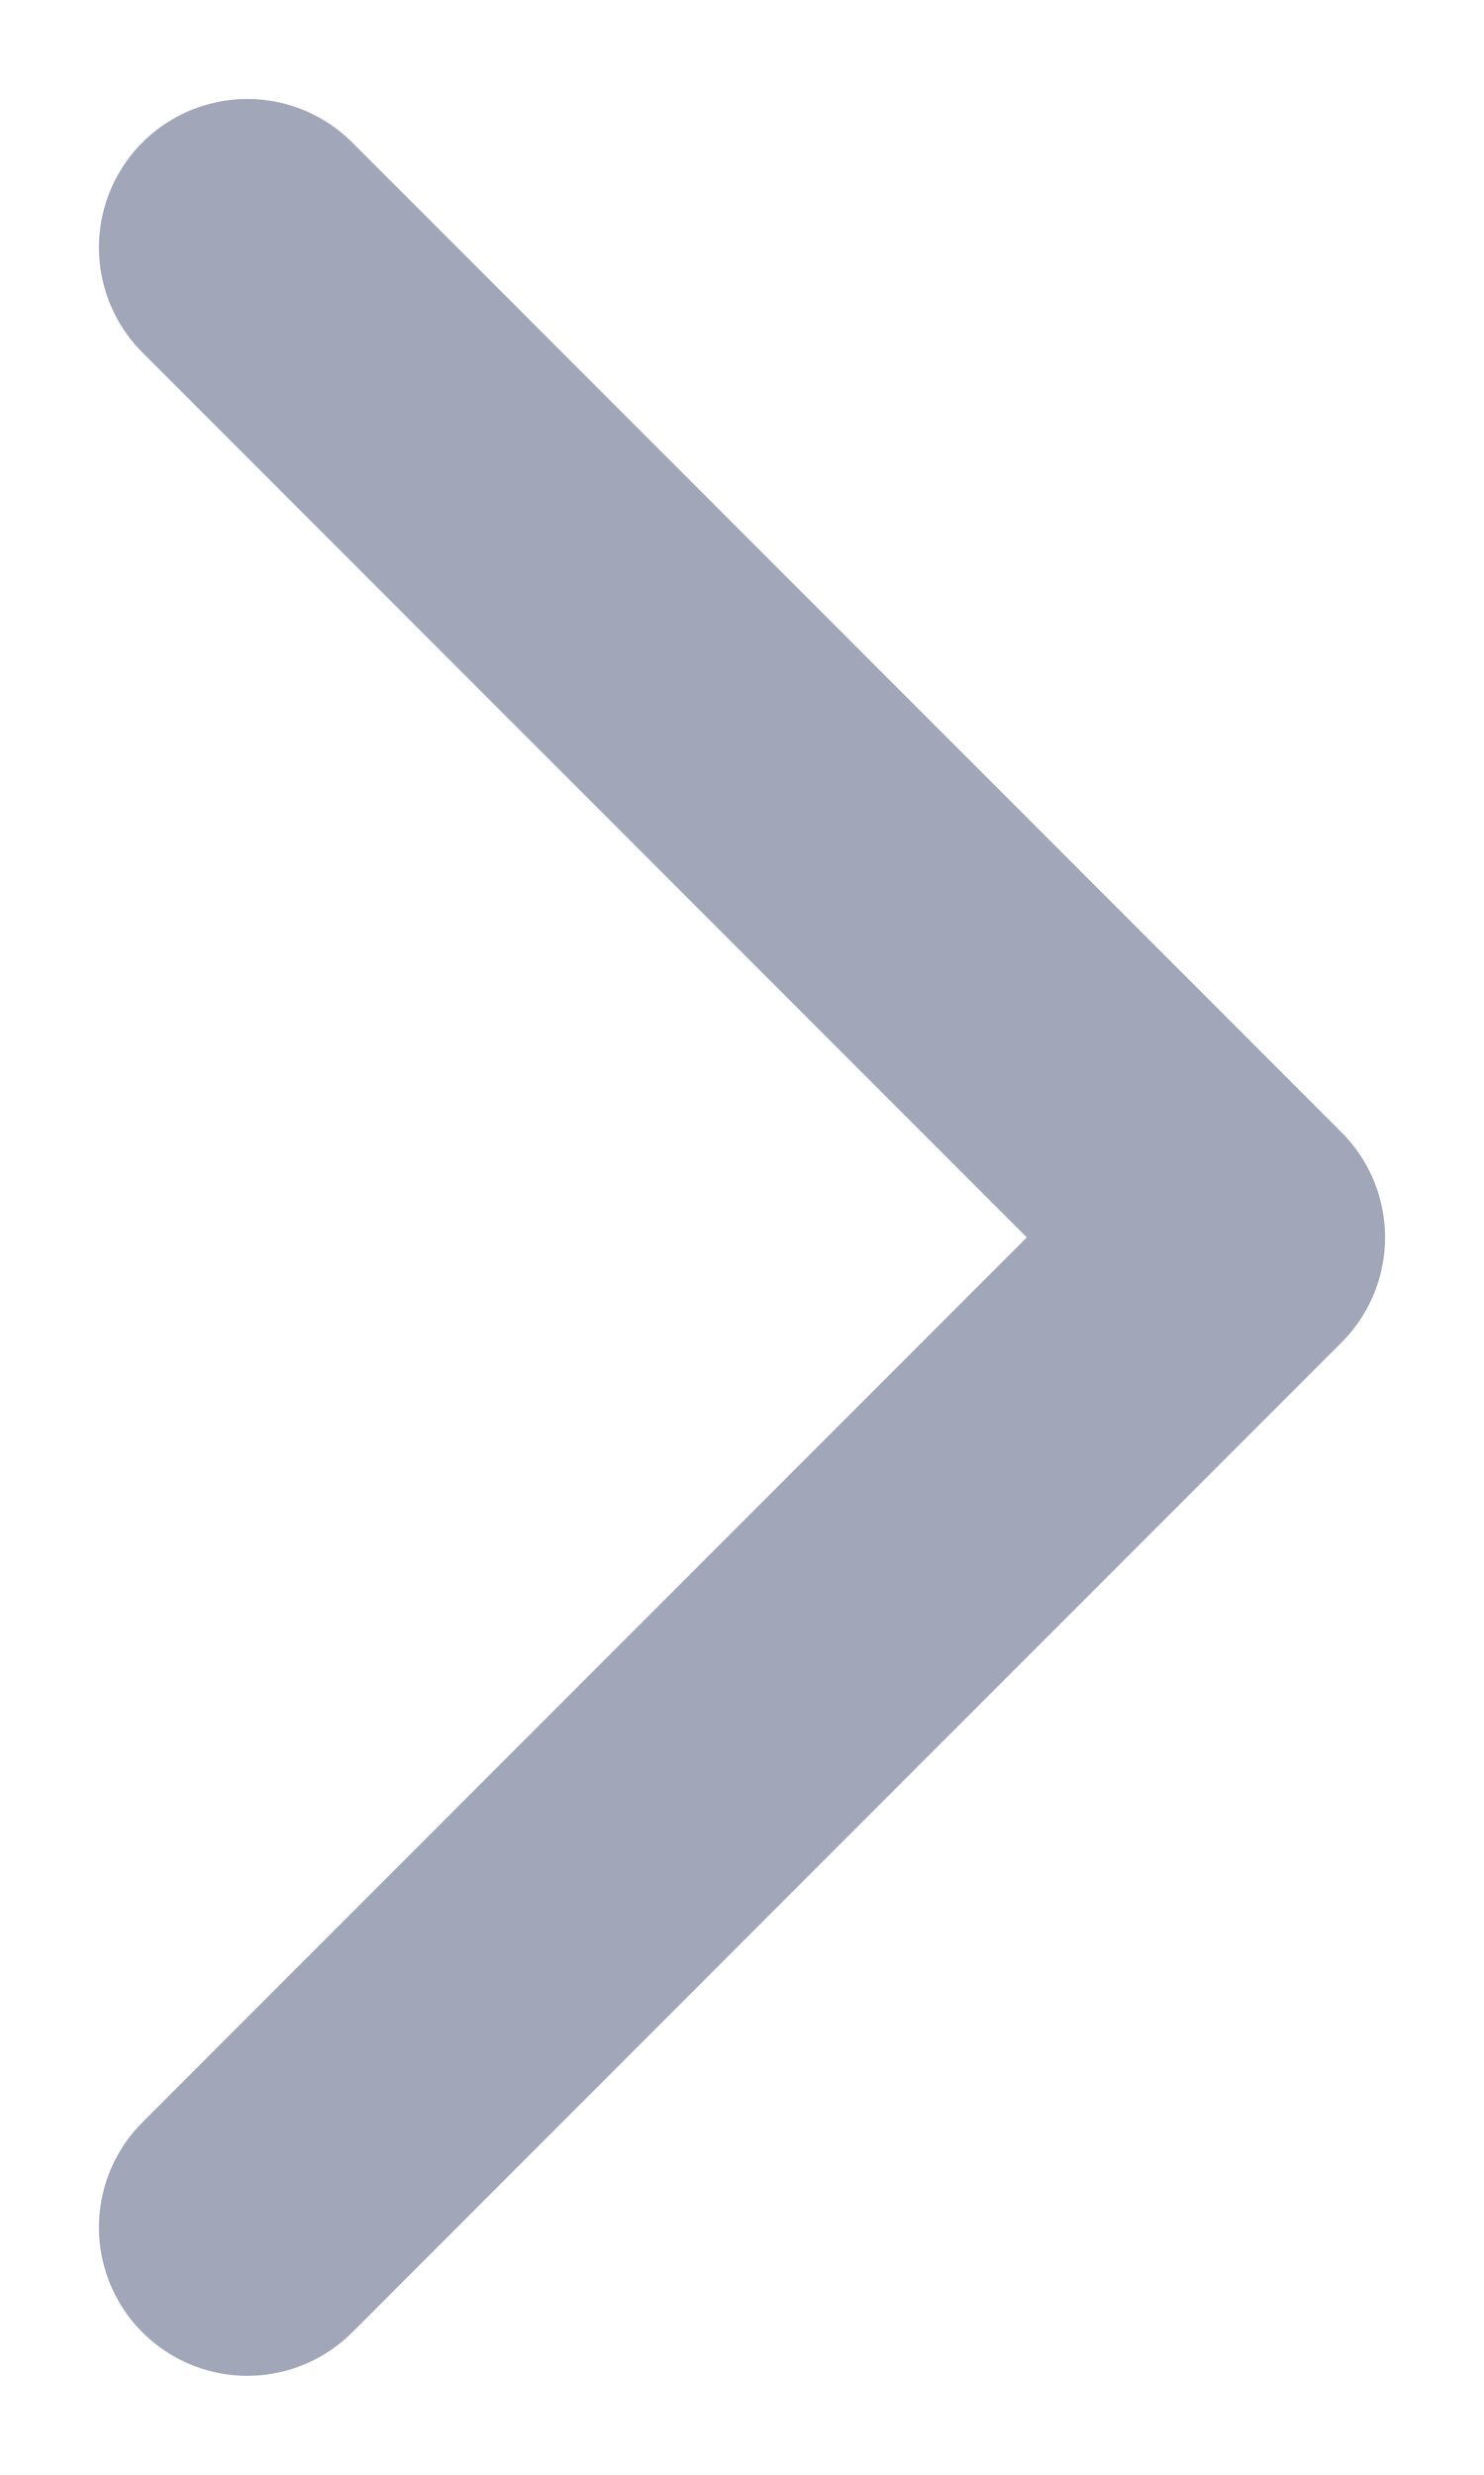 <svg width="6" height="10" viewBox="0 0 6 10" fill="none" xmlns="http://www.w3.org/2000/svg">
    <path d="M1 1L5 5L1 9" stroke="#8A91A8" stroke-opacity="0.8" stroke-width="1.2" stroke-linecap="round"
        stroke-linejoin="round" />
</svg>
